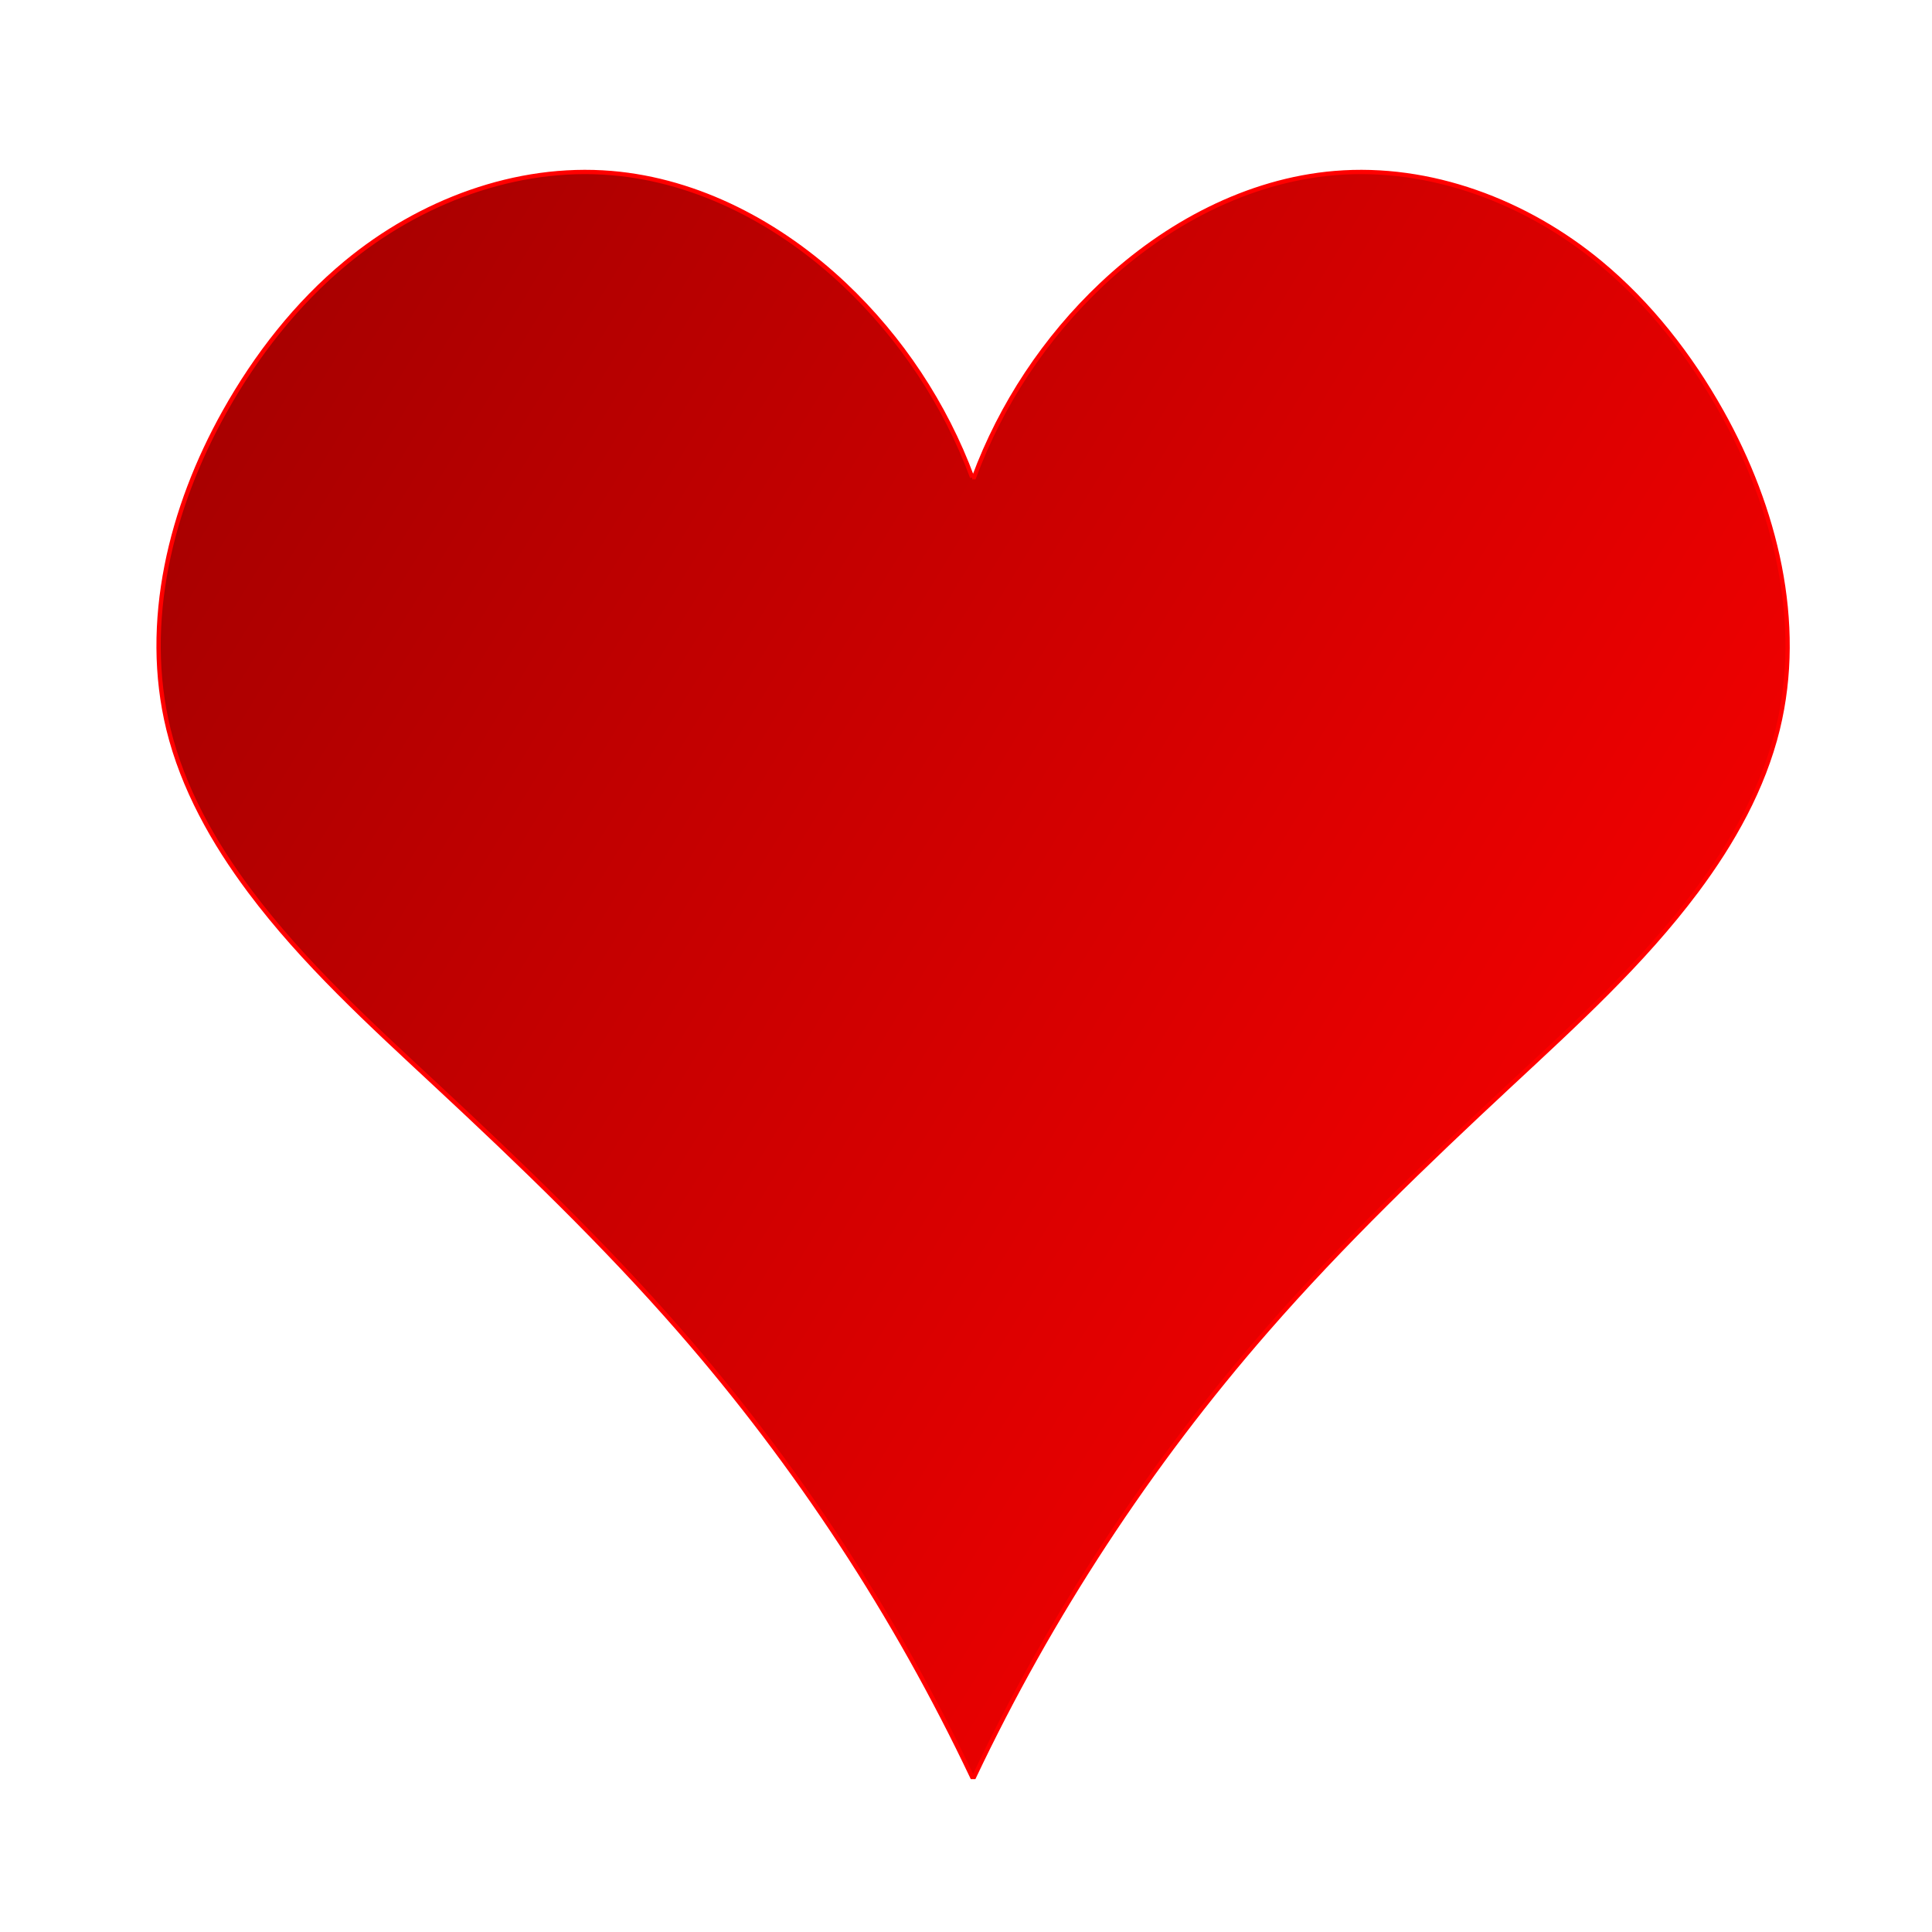 <?xml version="1.0" encoding="UTF-8" standalone="no"?>
<!-- Created with Inkscape (http://www.inkscape.org/) -->

<svg
   xmlns:dc="http://purl.org/dc/elements/1.1/"
   xmlns:cc="http://creativecommons.org/ns#"
   xmlns:rdf="http://www.w3.org/1999/02/22-rdf-syntax-ns#"
   xmlns:svg="http://www.w3.org/2000/svg"
   xmlns="http://www.w3.org/2000/svg"
   xmlns:xlink="http://www.w3.org/1999/xlink"
   xmlns:sodipodi="http://sodipodi.sourceforge.net/DTD/sodipodi-0.dtd"
   xmlns:inkscape="http://www.inkscape.org/namespaces/inkscape"
   width="128"
   height="128"
   id="svg2985"
   version="1.1"
   inkscape:version="0.48.2 r9819"
   sodipodi:docname="heart.svg">
  <defs
     id="defs5554">
    <linearGradient
       id="linearGradient3083">
      <stop
         style="stop-color:#ff0000;stop-opacity:1;"
         offset="0"
         id="stop3085" />
      <stop
         style="stop-color:#a10000;stop-opacity:1;"
         offset="1"
         id="stop3087" />
    </linearGradient>
    <linearGradient
       id="linearGradient4766">
      <stop
         id="stop4768"
         offset="0"
         style="stop-color:#73d216;stop-opacity:1" />
      <stop
         id="stop4770"
         offset="1"
         style="stop-color:#4e9a06;stop-opacity:1" />
    </linearGradient>
    <linearGradient
       id="linearGradient3922">
      <stop
         id="stop3924"
         offset="0"
         style="stop-color:#2e3436;stop-opacity:1;" />
      <stop
         id="stop3926"
         offset="1"
         style="stop-color:#df3937;stop-opacity:1;" />
    </linearGradient>
    <linearGradient
       id="linearGradient3836">
      <stop
         style="stop-color:#8ae234;stop-opacity:1"
         offset="0"
         id="stop3838" />
      <stop
         style="stop-color:#4e9a06;stop-opacity:1"
         offset="1"
         id="stop3840" />
    </linearGradient>
    <linearGradient
       inkscape:collect="always"
       xlink:href="#linearGradient3922"
       id="linearGradient3443"
       gradientUnits="userSpaceOnUse"
       gradientTransform="matrix(1.198,0,0,1.198,-328.978,-423.794)"
       x1="23.5"
       y1="409.707"
       x2="23.5"
       y2="351.315" />
    <linearGradient
       inkscape:collect="always"
       xlink:href="#linearGradient3836"
       id="linearGradient3449"
       gradientUnits="userSpaceOnUse"
       x1="321.107"
       y1="250.986"
       x2="296.512"
       y2="181.076"
       gradientTransform="matrix(1.623,0,0,1.623,-808.742,-475.436)" />
    <linearGradient
       inkscape:collect="always"
       xlink:href="#linearGradient3083"
       id="linearGradient3091"
       x1="395.269"
       y1="959.667"
       x2="-8.453"
       y2="713.924"
       gradientUnits="userSpaceOnUse" />
  </defs>
  <g
     id="layer1"
     inkscape:label="Layer 1"
     inkscape:groupmode="layer"
     transform="translate(0,96)">
    <g
       transform="matrix(0.285,0,0,0.285,7.408,-276.361)"
       id="layer1-9"
       inkscape:label="Layer 1">
      <path
         sodipodi:nodetypes="caaaaaaaaccaaaaaaaacc"
         inkscape:connector-curvature="0"
         d="m 200,743.791 c -6.285,-16.939 -16.519,-32.399 -29.657,-44.801 -14.846,-14.013 -33.87,-24.216 -54.214,-25.915 -22.184,-1.853 -44.553,6.636 -61.698,20.835 -11.539,9.556 -20.907,21.578 -28.229,34.649 -12.502,22.32 -19.129,48.956 -13.038,73.804 3.363,13.719 10.423,26.303 18.882,37.615 12.522,16.743 28.098,30.911 43.401,45.156 19.592,18.237 38.931,36.809 56.523,56.981 27.28,31.279 50.241,66.32 68.028,103.819 l 0.436,0 c 17.787,-37.499 40.748,-72.54 68.028,-103.819 17.593,-20.172 36.932,-38.745 56.523,-56.981 15.304,-14.245 30.88,-28.413 43.401,-45.156 8.46,-11.311 15.519,-23.896 18.882,-37.615 6.091,-24.847 -0.535,-51.484 -13.038,-73.804 -7.322,-13.071 -16.69,-25.093 -28.229,-34.649 -17.145,-14.198 -39.514,-22.688 -61.698,-20.835 -20.344,1.699 -39.368,11.902 -54.214,25.915 -13.139,12.402 -23.373,27.861 -29.657,44.801 l -0.436,0"
         id="path3940"
         inkscape:original-d="m 200,743.79075 c -12.03669,-21.59793 -16.14559,-33.04581 -29.65719,-44.80057 -15.11157,-13.1467 -34.22024,-24.71193 -54.21391,-25.91544 -21.667655,-1.30427 -43.86117,8.46359 -61.697713,20.83477 -12.241325,8.49041 -22.028817,21.10305 -28.228987,34.64908 -10.397229,22.7157 -16.6522102,49.08436 -13.037614,73.80359 2.029867,13.8817 10.78326,26.15914 18.882356,37.61456 12.05242,17.04703 28.816013,30.21866 43.401453,45.1561 18.690738,19.14181 39.686215,36.19047 56.523475,56.98132 26.03862,32.15279 44.64057,71.54234 68.02813,103.81944 l 0.43602,0 c 23.38756,-32.2771 41.98951,-71.66665 68.02813,-103.81944 16.83726,-20.79085 37.83274,-37.83951 56.52348,-56.98132 14.58544,-14.93744 31.34903,-28.10907 43.40145,-45.1561 8.0991,-11.45542 16.85249,-23.73286 18.88236,-37.61456 3.61459,-24.71923 -2.64039,-51.08789 -13.03762,-73.80359 -6.20017,-13.54603 -15.98766,-26.15867 -28.22898,-34.64908 -17.83655,-12.37118 -40.03006,-22.13904 -61.69772,-20.83477 -19.99367,1.20351 -39.10234,12.76874 -54.21391,25.91544 -13.5116,11.75476 -17.6205,23.20264 -29.65719,44.80057 z"
         inkscape:path-effect="#path-effect3942"
         style="fill:url(#linearGradient3091);fill-opacity:1;stroke:#ff0000;stroke-width:1px;stroke-linecap:butt;stroke-linejoin:miter;stroke-opacity:1" />
    </g>
  </g>
</svg>
